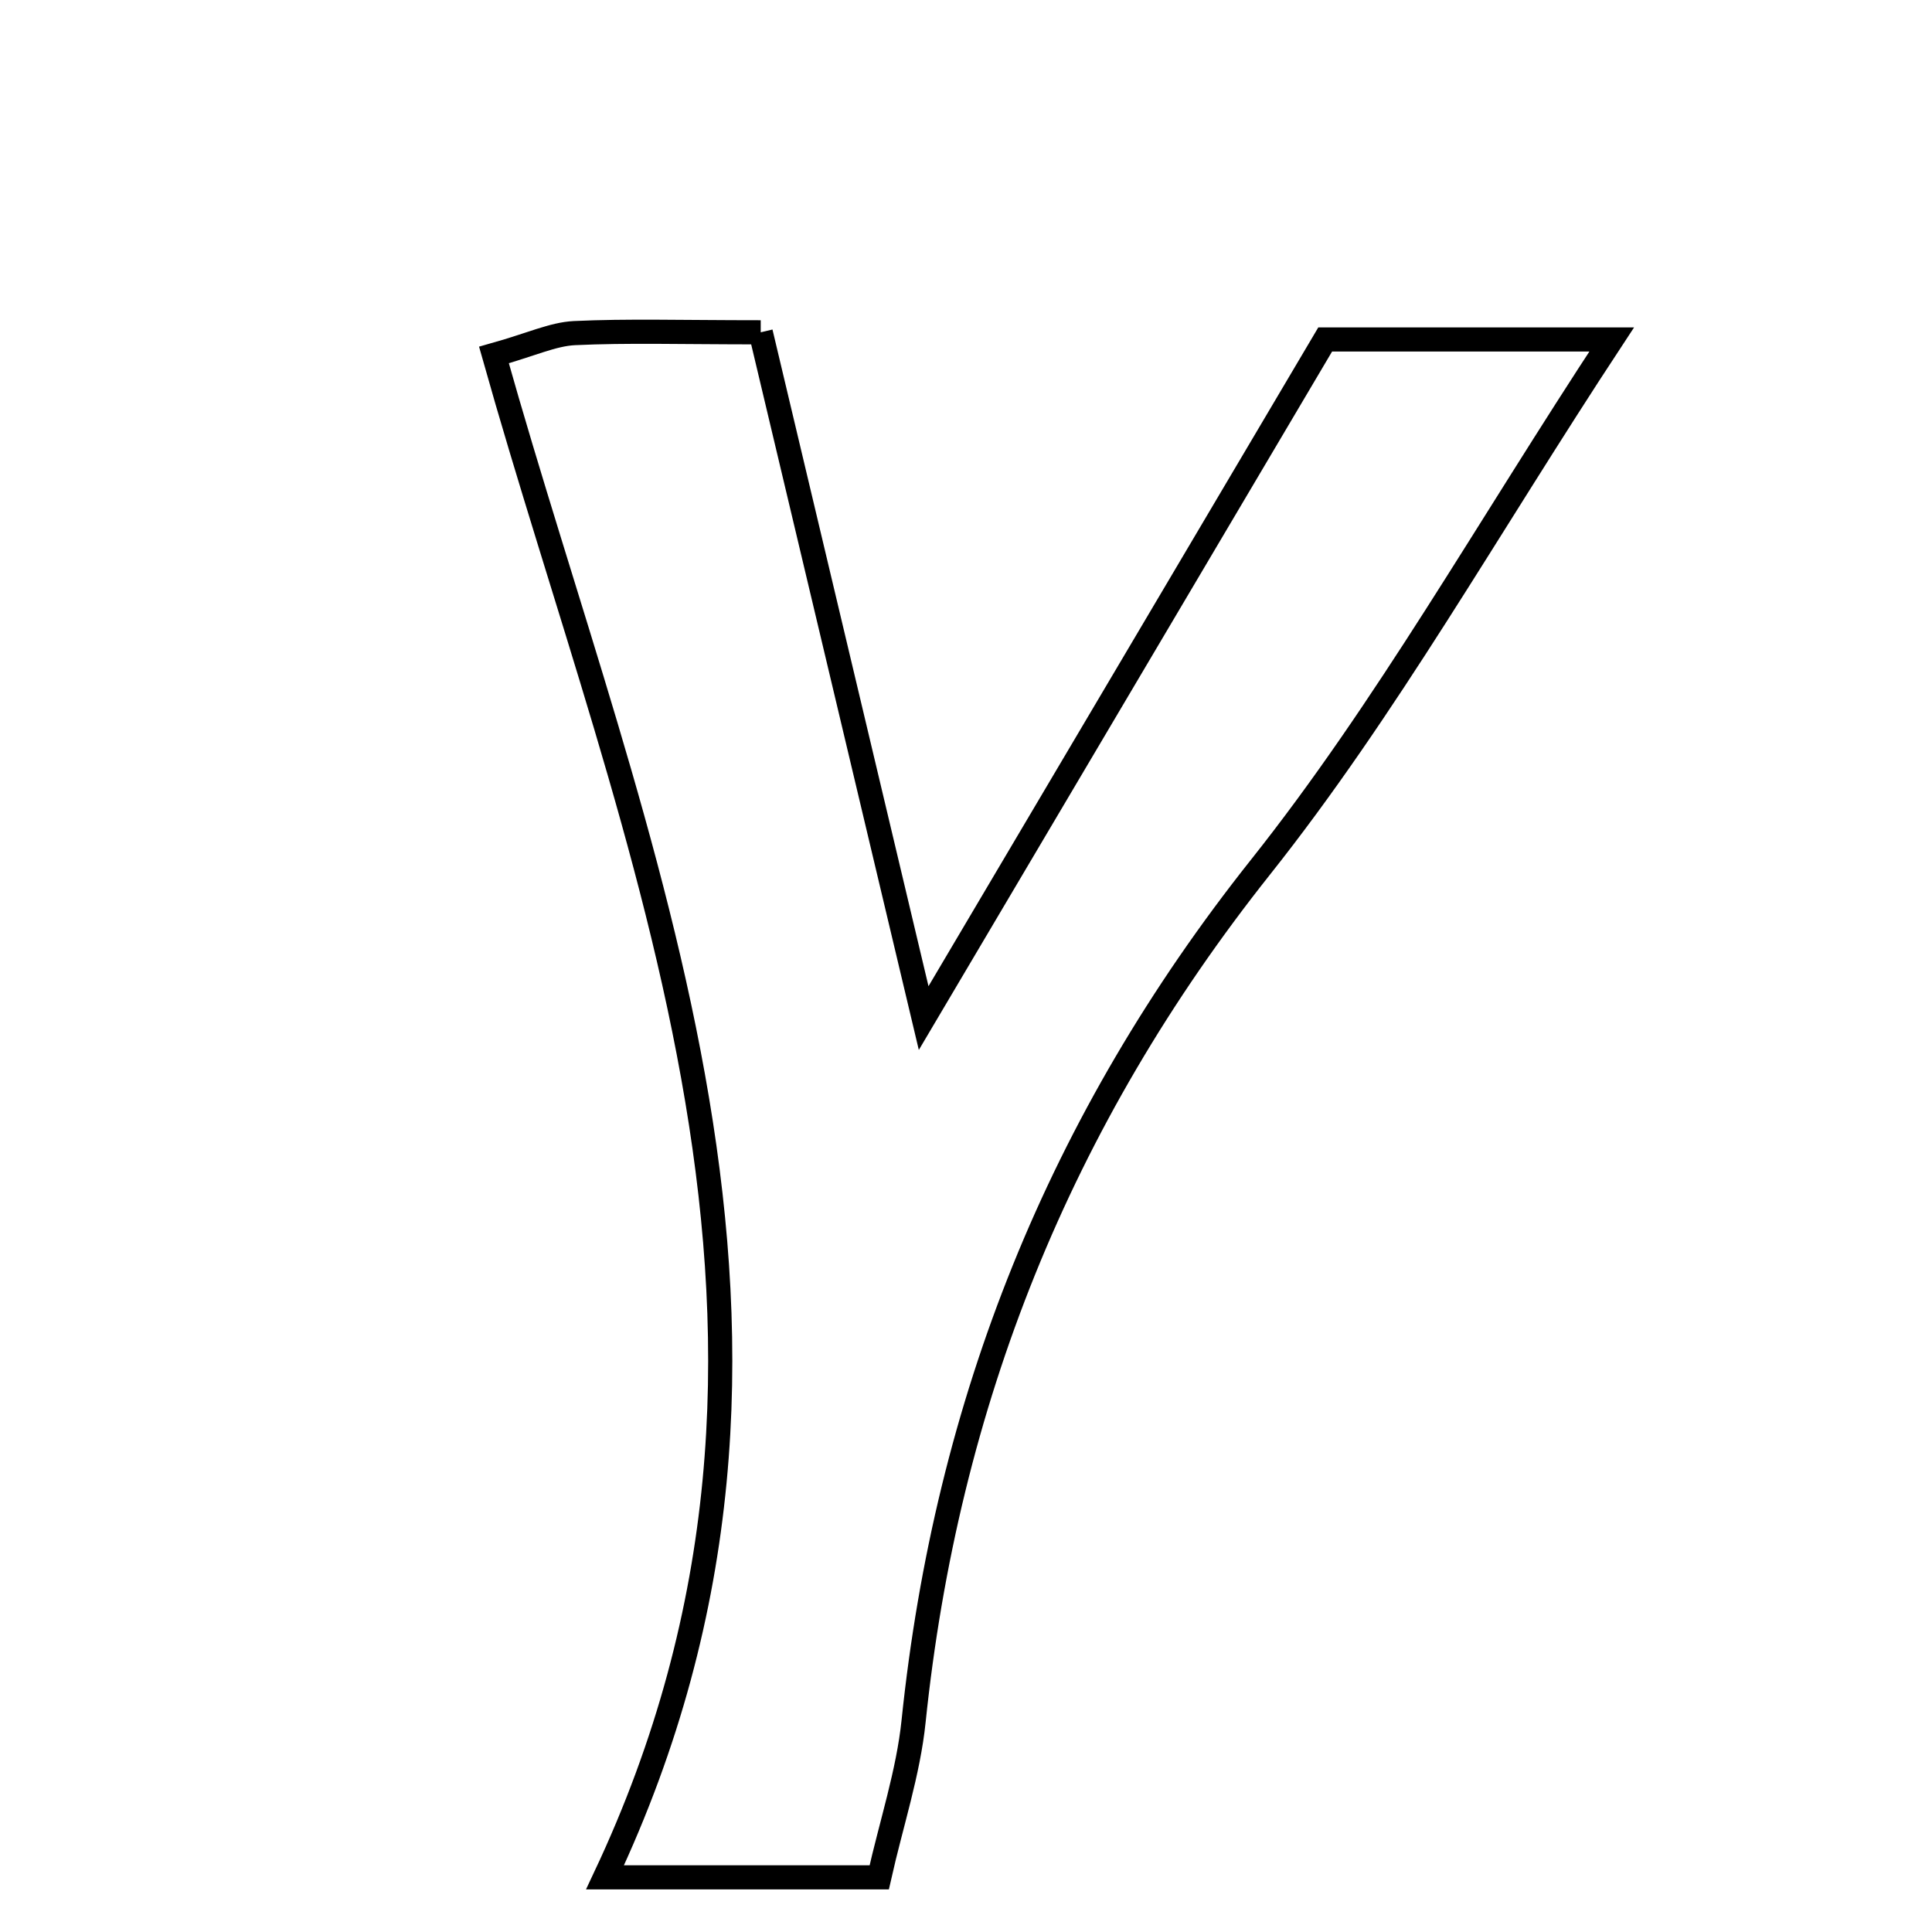 <svg xmlns="http://www.w3.org/2000/svg" viewBox="0.0 0.0 24.0 24.0" height="200px" width="200px"><path fill="none" stroke="black" stroke-width=".3" stroke-opacity="1.0"  filling="0" d="M9.45 4.128 C10.09 6.823 10.737 9.546 11.474 12.647 C13.25 9.647 14.855 6.933 16.462 4.217 C17.586 4.217 18.605 4.217 20.021 4.217 C18.467 6.579 17.222 8.804 15.656 10.775 C13.16 13.918 11.76 17.425 11.349 21.381 C11.283 22.021 11.074 22.645 10.922 23.321 C9.896 23.321 8.988 23.321 7.516 23.321 C10.674 16.623 7.869 10.566 6.136 4.41 C6.602 4.279 6.865 4.152 7.135 4.138 C7.795 4.107 8.459 4.128 9.45 4.128"></path></svg>
